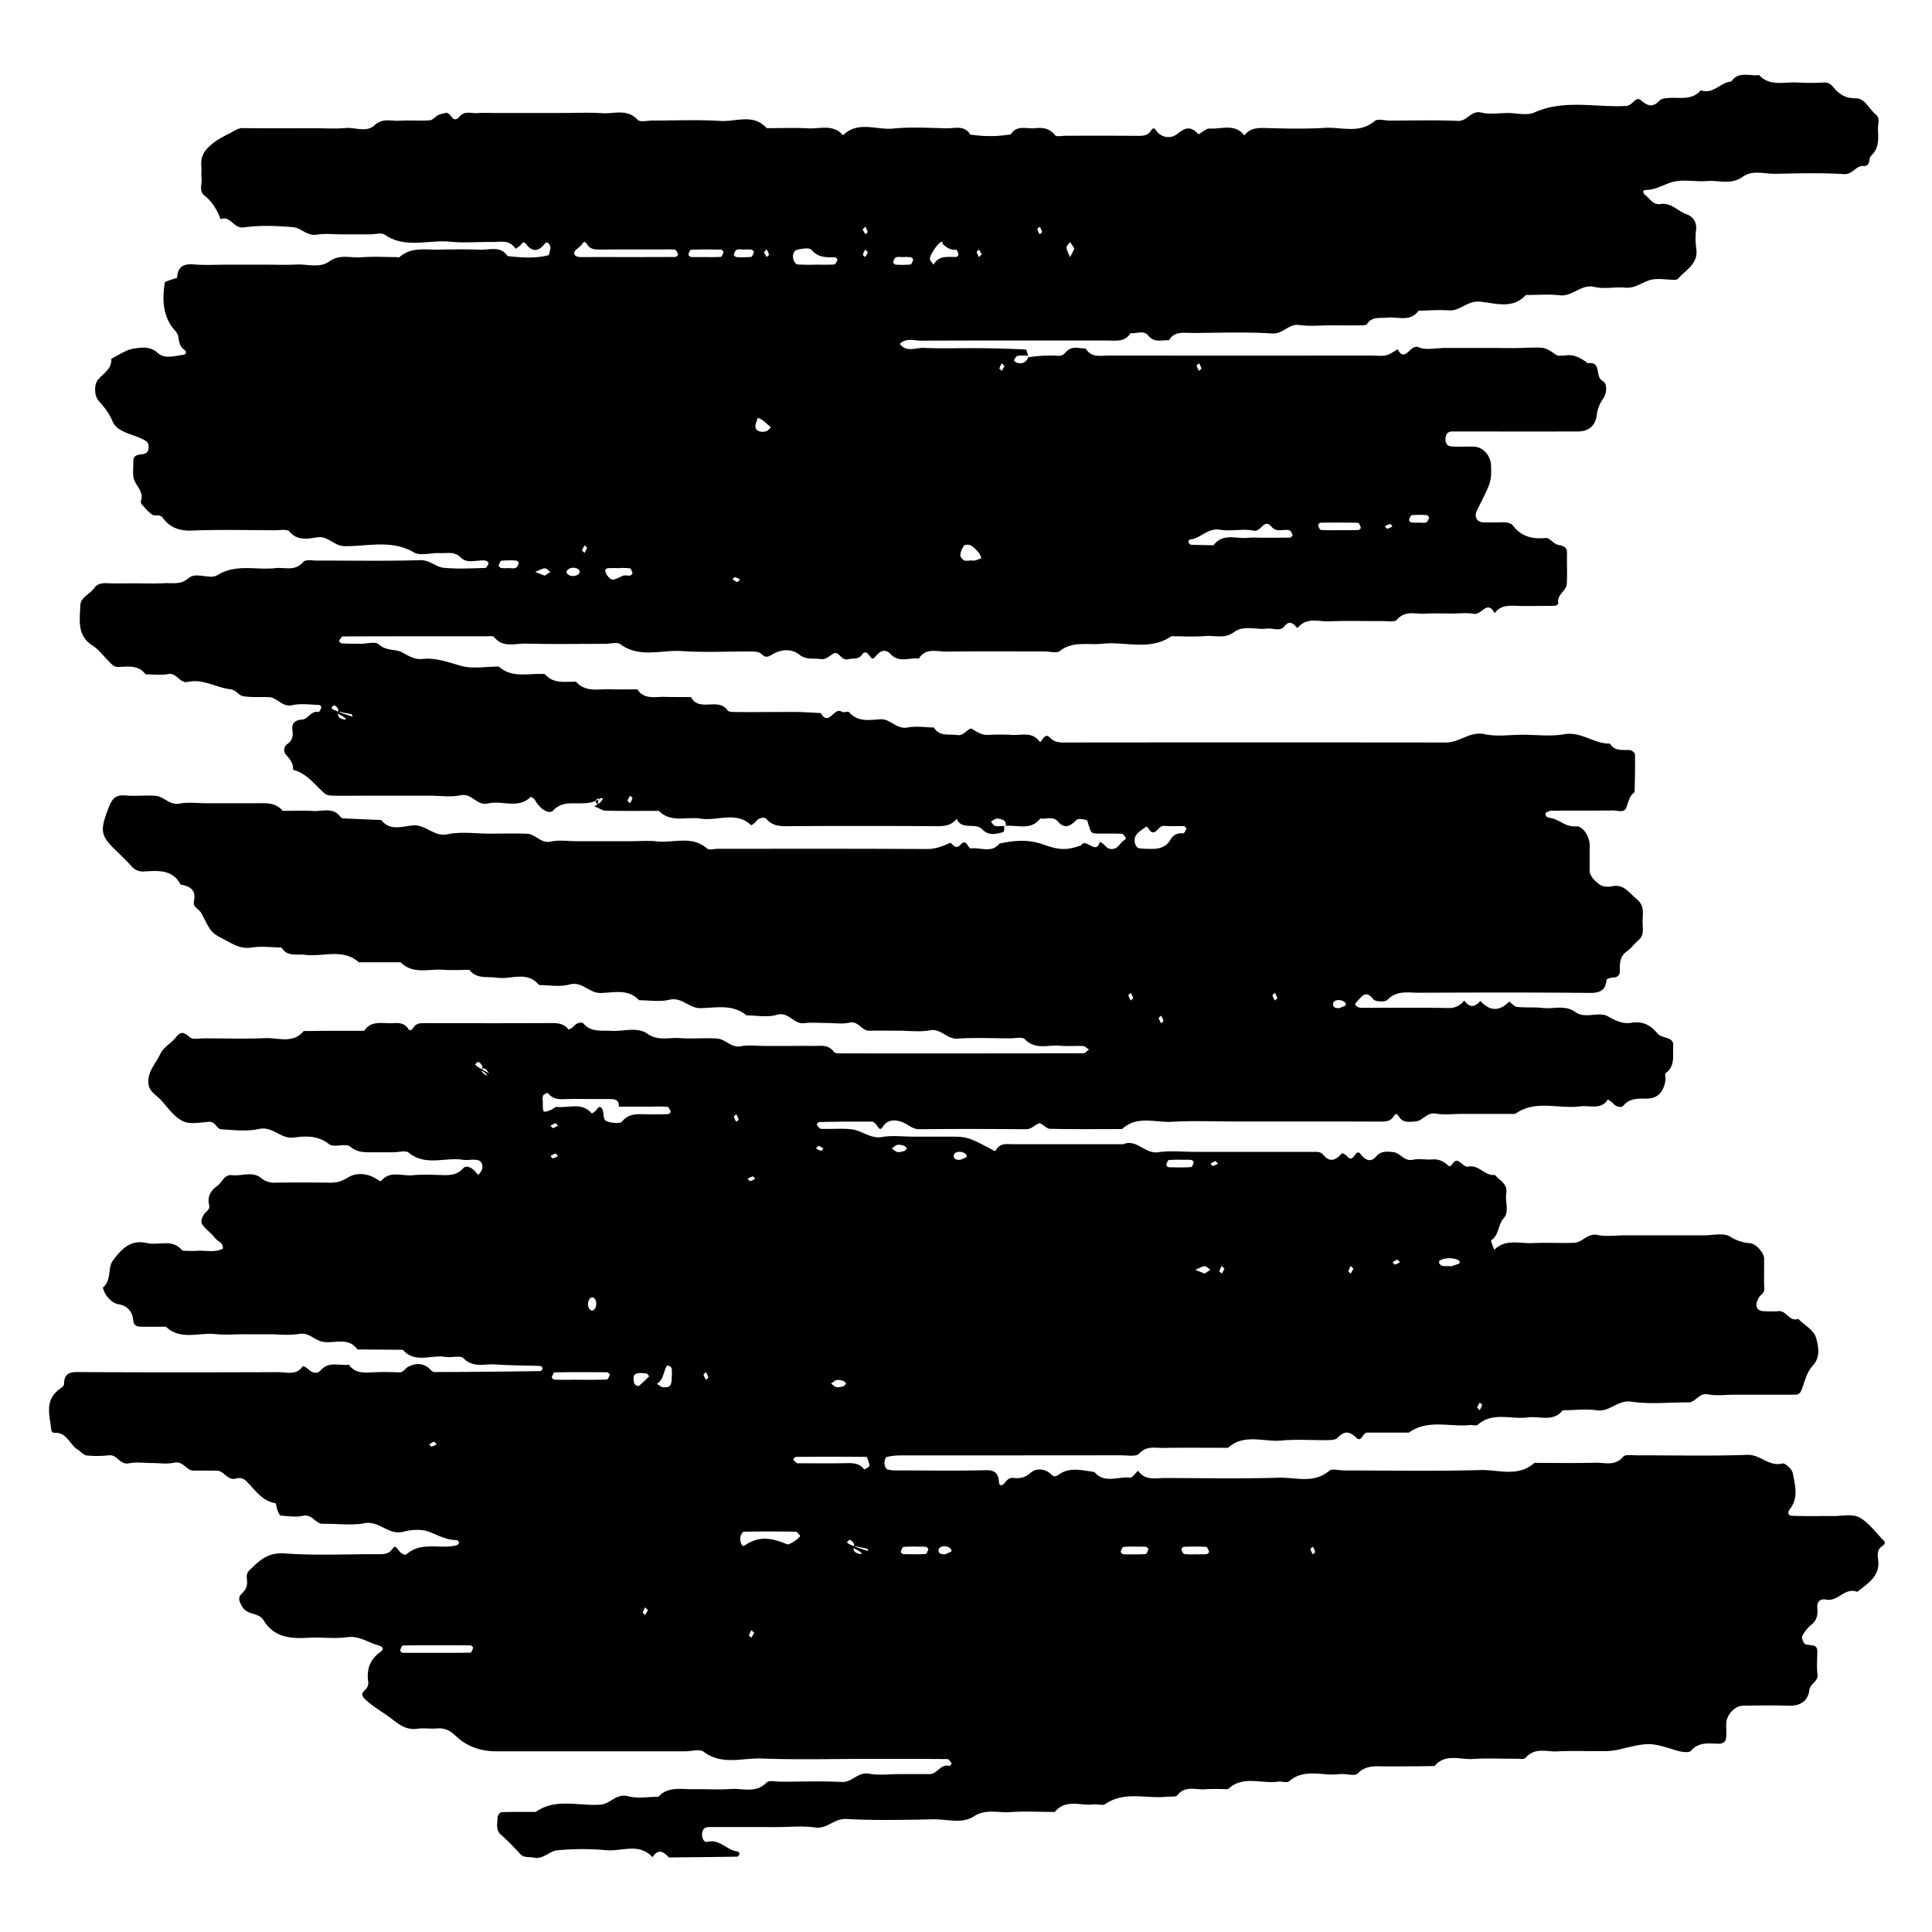 <svg id="Layer_1" data-name="Layer 1" xmlns="http://www.w3.org/2000/svg" viewBox="0 0 1200 1200"><title>BB_Artboard 46</title><path d="M623.49,513.06c.54,1.34.24,3.63-.6,3.85-4.36,1.13-8.9,2.33-12.7-1.72-4.32-4.6-12.83.79-16-6.64-3.08,4-7.18,4.64-12,4.61q-47-.3-93.94,0c-4.91,0-8.93-.59-12.34-4.63-.81-.95-4.44-.93-6.18,1.53a9.09,9.09,0,0,1-3.14,2.53c-9.42-9-20.87-2.47-31.21-4.12-8.79-1.4-18.57,2.86-26.21-4.83-11,0-21.92.12-32.88-.1-2,0-4-1.48-6.06-2.26-2.94-1.12,1.66.32,1.37-4.51.46-1.43-.59-.79-1.31.11-.35.42-.06,1.35-.06,2.05.7,0,1.64.29,2.05-.06a9.23,9.23,0,0,0,2.14-2.77c.1-.18-.91-.95-2.82.67-4.51,2.16-7.66,2.08-10.79,2.18-6,.18-11.94-1.11-17.19,4.42-2.67,2.8-8.46-1.1-11.15-6.19a7.17,7.17,0,0,0-2.75-2.28c-7.94,7.87-17.95,2-26.64,4.15-6.83,1.66-9.94-6.58-17-5.09-6,1.27-12.51.26-18.79.26H227.18c-6.28,0-12.57.1-18.85,0-2.2-.05-5,0-6.48-1.22-6.28-5.41-11.14-12.64-19.82-14.86.31-4.25-2.24-6.9-4.8-9.88a4.58,4.58,0,0,1,1.32-6.21c2.95-2,3.58-4.83,3.13-8.13-.67-4.88,1.3-6.58,6.36-7.05,3.3-.31,5.18-5.68,9.89-4.58.35.08,1.35-1.89,1.71-3,.1-.31-1-1.46-1.61-1.47-5.49-.12-11.2-1-16.43.17-6.39,1.45-9.3-4.8-14.6-5s-11,.36-16.28-.65c-2.51-.47-4-3.83-7.66-4.24-8.84-1-16.91-6.65-26.34-4.54-5.11,1.15-6.75-5.87-12.21-4.88-4.56.83-9.39.17-14.11.17-4.4-6-10.87-4.8-16.89-4.6-2.91.09-4.13-1.76-5.73-3.31-3.39-3.28-6.21-7.4-10.11-9.83-10.07-6.29-8.06-16-7.78-25.09.16-5.1,5.85-6.86,8.48-10.58,2-2.88,4.81-3.34,8.14-3.2,5.48.25,11,.07,16.48.07,6.29,0,12.58.27,18.85-.09,5.14-.29,10.2,1.25,15.29-3.13,4.77-4.13,13.11,1.1,17.88-1.85,11.69-7.23,24-3,36-4.36,5.87-.68,12.3,2.2,17.41-3.87,1.37-1.63,5.85-.8,8.91-.81,21.2-.05,42.41.36,63.6-.27,6-.18,9.68,4.2,14.57,4.71,8.54.89,17.25.32,25.89.12.75,0,1.59-1.81,2.1-2.91.11-.25-.95-1.45-1.58-1.56-5.22-.95-11.49,2.24-15.6-1.92s-8.64-2.58-13-2.83c-5.48-.31-12.16,1.94-16.27-.45-14-8.14-28.76-3.64-43-3.87-6.76-.11-10.07-6.42-16.93-5.48-5.67.77-12.26,2.47-17.35-3.62-1.36-1.62-5.87-.76-8.93-.77-17.27-.05-34.57-.49-51.82.19-7.83.31-13.51-2-18-8-1.82-2.47-4.63-.72-6.32-1.8-2.58-1.64-4.59-4.24-6.72-6.54a2.58,2.58,0,0,1-.41-2.13c2-6.05-3.76-9.56-4.65-14.57-.54-3.05,0-6.28-.13-9.41-.24-4.46,2.62-4.63,5.93-5,2.44-.27,3.73-2,3.6-4.84s-1.77-3.49-4-4.6c-6.54-3.29-15.65-4.13-18.54-11.21-2.16-5.29-5.37-8.89-8.77-12.87-2.5-2.93-2.58-9.84-.15-12.7,3.38-4,8.71-6.69,8.29-13.07,4.59-2.19,9-5.53,13.82-6.26s10.29-1.67,15.25,2.86c4,3.7,10.32,1.65,15.56,1,2.11-.25,2.24-2.09.65-3.19-2.84-2-3.16-4.73-3.63-8-.37-2.6-3.23-4.76-4.78-7.31-5.18-8.49-5-17.21-3.68-26.27.12-.79,2.47-1.28,3.81-1.83s3.86-.95,3.9-1.54c.46-7,4.29-8.52,10.64-8,7,.55,14.13.12,21.2.12H163c7.07,0,14.15.26,21.2-.07,6.83-.32,14.4,2.37,20.32-1.92,6.59-4.77,13.46-2,20.15-2.59,7-.58,14.12-.13,21.19-.13.78,0,1.87.34,2.31,0,7.1-6.33,15.76-4.51,24-4.63,8.63-.13,17.28-.31,25.91.07,5.88.25,12.69-2.68,17.18,3.94,8.42.94,16.86,1.61,25.18-.48.76-.19,1-2.58,1.36-4a3.51,3.51,0,0,0-.29-2.21c-1-2-2.17-2.22-3.3-.8-3.7,4.66-7.55,5.09-11.34.19-1.31-1.7-2.08-1.6-3.43.34-.73,1.06-2.15,1.64-3.26,2.44-3.61-5.92-9.49-4.14-14.73-4.21-8.64-.12-17.35.66-25.9-.19-13.5-1.34-27.74,4.46-40.61-4.35-2.14-1.46-6.14-.2-9.29-.2H213.19c-5.49,0-11.1-.69-16.46.18-6,1-9.72-4.23-14.59-4.64-10.14-.85-20.55-1.32-30.55.12-6.59,1-8.41-7.64-14.59-5.09-2.1-5.73-5.11-10.79-10-14.68-3.74-3-1.3-7.31-1.82-11-.32-2.31.14-4.72-.1-7-.49-5,.84-8.65,4.69-12.33s8.31-6.07,13.08-8.42c2.7-1.33,4.75-3.2,8.17-3.16,14.92.21,29.84.09,44.76.09,6.29,0,12.61.46,18.84-.13,6.05-.57,13,3,18-1.7S242.88,75.29,248,75c6.26-.41,12.58.18,18.83-.27,1.93-.13,3.65-2.38,5.61-3.38a27.43,27.43,0,0,1,4.23-1.17c3.4-1.08,4.4,7.47,8.78,2.2,3.07-3.71,7.2-1.86,10.88-2.13,3.91-.28,7.85-.06,11.77-.06h40.05c8.64,0,17.31-.43,25.91.13,7.36.48,15.42-3,22,4.1,1.47,1.6,6,.46,9.08.47,14.13,0,28.31-.65,42.39.24,9.6.61,20.4-4.81,28.69,4.48,8.64,0,17.29-.34,25.91.11,7.3.37,15.46-2.77,21.48,4.29,9.3-9.16,20.78-3.13,31.18-4.16,10.89-1.08,22-.41,33-.16,5.16.12,11.15-2.16,14.86,3.85a77.12,77.12,0,0,0,25.23-.1c3.73-6.08,9.77-3.25,14.91-3.8,4.76-.51,9.06-.07,12.48,4.31.91,1.17,4.44.36,6.77.36,14.92,0,29.84-.07,44.76.08,3.3,0,6.22-.21,8.1-3.21,1.25-2,2-1.85,3.4.14a9,9,0,0,0,12.41,2.27c5.24-4.26,8.69-5.71,13.61-.24.41.46,4.6-3.67,6.89-3.51,7.34.53,15.78-3.46,21.69,4.32,3-4.17,7.22-4.76,12.12-4.65,12.55.3,25.16.71,37.68-.09,10.39-.66,21.56,3.89,31.23-4.3,1.82-1.55,6.09-.22,9.23-.22,14.14,0,28.29-.42,42.4.2,5.88.26,8.1-6.81,14.61-5.17,5.17,1.29,10.93.26,16.43.26s11.77,1.74,16.35-.31c18.69-8.37,38.1-3,57.1-4.09,4.11-.24,5.88-6.32,9.11-3.55,4.42,3.79,7.44,4.65,11.69.15,1.26-1.34,4.14-1.45,6.31-1.57,6.75-.34,14,1.49,19.25-4.77,7.65,2.82,12.24-5,18.94-5.45,4.52-6.61,11.35-3.17,17.21-4,6.84,7.37,15.81,4.1,24,4.64a141.75,141.75,0,0,0,16.49,0c2.78-.14,4.34,1.34,5.81,3.08,3.65,4.31,7.52,6.82,13.85,6.75,5.65-.06,8.08,6.58,12.25,9.89,3.06,2.43,1.42,5.85,1.48,8.77.14,6,1.05,12.1-4.38,17.15-1.55,1.44,0,6.47-4.51,6.19-5-.31-6.61,5.43-12.2,5.08-14.09-.88-28.26-.5-42.39-.2-6.84.15-14.51-2.52-20.37,1.77-7.35,5.36-15,2.08-22.45,2.72-7,.61-14.48-1.2-21.09.55-5.54,1.46-10.49,5-16.77,5-2.12,0-2.07,1.84-.32,3.2,2.93,2.29,4.72,6.26,9.52,5.53,6.5-1,10.68,4.5,16.2,6.41a8.72,8.72,0,0,1,5.85,9.12,44,44,0,0,0,0,11.75c1.65,9.65-6.2,13.41-11.14,19a2.87,2.87,0,0,1-2,.78c-5.5.06-11.49-1.33-16.36.42s-8.9,5-14.69,4.46c-6.22-.58-12.84,1-18.76-.41-8.51-2.1-13.72,6.06-21.7,5.16-7-.8-14.11-.17-21.18-.17-8.31,9.19-19.31,4.87-28.63,4.12-7.89-.64-12.19,6-19.31,5.43-6.18-.49-12.45.11-18.68.23-5.18,7.21-12.82,3.55-19.41,4.27-4.52.5-9.38-.94-12.61,4-.56.85-2.81.78-4.28.79-6.28.08-12.56,0-18.85,0s-12.67.74-18.81-.2c-6.74-1-10.05,5.7-17,5.25-16.42-1.06-33-.37-49.45-.32-5.3,0-11.09-1.32-14.61,4.52-4.43-.24-9.14,1.79-12.86-2.91-2.83-3.59-7.29-1-11-1.51-3.52,5.8-9.26,4.59-14.59,4.59-38.48,0-77-.07-115.44.1-4.42,0-9.35-1.95-13.28,2,4.11,5.51,9.89,2.27,14.82,2.48,11.76.5,23.55.08,35.33.19,9.33.09,18.66.35,28,.83.62,0,1.12,2.51,1.66,4.91.28.56,0-1,0-1a28.76,28.76,0,0,0-6.56,0c-.95.18-1.71,1.67-2.38,2.69a3.3,3.3,0,0,0,1.49,1.45c2.88.9,5.62.85,7.43-3.21a86,86,0,0,1,18.86-.95c3,.16,4-2.07,5.69-3.44,3.47-2.74,7.37-1,11.1-1.09,3.53,5.95,9.4,4.39,14.65,4.39q81.29.09,162.56,0c3.14,0,6.39.49,9.39-.16,2.53-.54,4.78-2.42,7.15-3.7,4.91,8.83,7.72-3.66,13.12-1.28,4.6,2,10.81.42,16.31.42h30.63c5.49,0,11,.16,16.49,0,13-.44,14.16-.68,18.76,2.13,2,1.18,3.39,3.06,6,2.63.77-.12,1.6.12,2.35,0,5.78-1.24,10.21,1.58,14.54,4.74,8.71-1.39,4.12,8.38,9.15,11,3.21,1.64,2.42,7.73.57,10.53-2.18,3.32-3.64,6.11-4.14,10.2C991,264.71,986.62,268,979.8,268q-30.63.06-61.25,0c-5.5,0-11,0-16.5,0-2.72,0-4,1.5-4.23,4.24s.95,4.82,3.35,5c4.68.43,9.42,0,14.12.16,6,.2,10.73,5.61,10.85,12.11.18,9.74.18,9.74-8.58,27.07-2.2,4.34-.44,7.8,4.06,7.89,3.14.07,6.28,0,9.43,0a24.44,24.44,0,0,1,4.69.06c1.39.28,3.15.78,3.91,1.79,5.23,7,12.12,8.65,20.5,7.84,2.32-.22,4.79,3.69,7.49,4.23,3.41.7,5.77,1.19,5.66,5.35-.16,6.28.22,12.58-.13,18.84-.25,4.48-6.29,6.67-5.29,12,.08.44-1,1.47-1.6,1.58a27.67,27.67,0,0,1-4.65.17c-6.29,0-12.57.15-18.85,0-5.42-.17-10.8-.63-14.46,4.58-4.35-8.73-8.28,1.25-12.71.38s-9.38-.2-14.09-.2c-5.5,0-11-.28-16.49.07-5.89.39-12.3-2.27-17.41,3.8-1.37,1.62-5.86.79-8.91.81-11,.07-22-.34-33,.17-6.59.3-14-2.84-19.68,4-.63.77-4-6.54-8.19-1-2.64,3.56-7.32,1-11,1.5-6.78.86-14.37-2.32-20.28,2.12s-11.91,2-17.83,2.5c-7,.56-14.12.13-21.19.13-13.43,9.23-28.54,3.09-42.82,4.64-8.9,1-18.27-1.91-26.48,4.56-1.94,1.53-6.11.23-9.25.23-20.42,0-40.84-.15-61.25.09-5.89.07-12.74-2.54-17,4.32-5.86-.69-12.27,2.86-17.51-2.69-3.73-3.94-6.94-1.69-9.64,1.62-1.27,1.55-2.06,1.33-3.41-.53s-2.93-3.55-4.95-.59-5.52,1.85-8.35,2.63c-4.41,1.23-5.79-5.52-9.27-3.5-2.64,1.52-4.56,3.95-8.07,3.38-4.37-.71-8.61.77-13.11-2.78-4.73-3.72-11.27-3.49-17,.07-3.71,2.3-4.53,1.12-7-.8-1.54-1.21-4.29-1.16-6.51-1.18-14.13-.09-28.32.71-42.39-.27-12.72-.88-26.2,4.59-38.26-4.27-2-1.5-6.13-.22-9.27-.22-16.49,0-33,.29-49.47-.14-6.59-.17-14.09,2.82-19.57-4-.67-.84-2.89-.57-4.4-.57-29.84,0-59.68,0-89.52.1-.86,0-1.78,1.73-2.48,2.78-.09.12,1,1.5,1.58,1.53,3.89.21,7.79.24,11.69.28s9.37-1.62,11.47.34c4.59,4.29,10.43,2.76,14.52,5s7.67,4.6,12.51,4.08c8.48-.91,16.07,2.06,24.08,4.29,7.29,2,15.59.43,23.44.43,8.55,7.71,19,3.79,28.67,4.71,5.27,6.28,12.5,4.52,19.26,4.71,6.05,6.84,14.15,4.39,21.6,4.67,5.49.22,11,.05,16.49.05,4.24,6.58,10.9,4.53,16.9,4.69,5.48.14,11,.1,16.44.14,5,9.57,16.92-.06,22.65,8.2.87,1.26,4.25,1,6.48,1.06,7.06.12,14.13,0,21.2,0,5.5,0,11-.09,16.49,0,4.62.1,9.23.43,13.85.66,4.78,8.8,8.27-4.17,12.95-.8,1,.75,3.84-.56,4.51.22,5.44,6.28,12.7,4.85,19.37,4.43,6.45-.4,10.09,6.43,16.94,5.1,5.27-1,10.91-.1,16.38,0,3.53,5.84,9.39,3.89,14.59,4.71,4.47.71,7-5.25,9.3-3.77,3.4,2.23,6.25,3.92,10.38,3.67a109.22,109.22,0,0,1,14.13,0c5.89.42,12.42-2.31,17.28,4.11,1.17,1.56,2.69-6.18,6.34-2.49,2.45,2.48,4.93,3.09,8.22,3.09q119-.12,237.94,0c8.47,0,14.77-7.17,24-5.15,7.5,1.62,15.64.33,23.49.33,8.64,0,17.49,1.18,25.86-.3,10.63-1.89,18.54,6.08,28.41,5.79,3,5.1,8,3.64,12.49,4.06,1.15.1,3.06,1.78,3.07,2.76.14,7.8-.1,15.6-.23,23.4-3.48,2.3-3.78,6.17-5.2,9.63s-5.61,1.64-8.52,1.69c-12.56.2-25.13,0-37.69.16-1.35,0-3.77.89-3.85,1.58-.33,2.87,2,2.63,4.14,3.17,4.92,1.28,8.52,5.43,14.6,4.95,4.47-.36,8.57,6.53,8.62,11.62,0,5.5-.07,11,0,16.49.06,3.18,5.6,8.78,9,9.2a13.73,13.73,0,0,0,4.7,0c7.57-1.78,10.91,4.21,15.59,8,3.52,2.88,3.94,6.32,3.68,10.32a52.13,52.13,0,0,0,0,7.07c.22,3.22-.13,6-2.93,8.26-2.43,2-4.22,4.77-6.77,6.52-4.58,3.17-4.69,7.55-4.53,12.35.09,2.63-1.5,4-4.33,4.12-1.39,0-3.89.78-3.94,1.39-.65,6.69-4.13,8.19-10.61,8.13-35.33-.36-70.67-.24-106-.11-6.7,0-13.71-1.61-19.5,4.41-1.42,1.49-7.52,1.25-8.75-.33-4.93-6.32-7.27-1.46-10.26,1.5a13.48,13.48,0,0,0-1.21,1.63c1.49,2.36,3.86,2.16,6.18,2.16,17.27,0,34.55-.2,51.82.12a11.43,11.43,0,0,0,9.9-4.66c3.24,4.4,6.57,4.51,10,.21,5.81,6.4,11.68,6.77,17.94.49.23-.23,3.05,3.07,4.83,3.26,5.39.58,10.9.06,16.29.67,6.68.75,13.55-2.15,20.14,2.63,5.92,4.28,14.62-.59,20,2.54,5.07,2.94,9.48,4.92,14.84,4,7.07-1.15,11.87,1.63,16.16,6.84,1.23,1.5,3.83,2,5.88,2.66,2.38.82,3.93,1.84,3.73,4.81-.39,6,1.45,12.47-4.66,17-.76.56.12,3-.14,4.56-1.31,7.46-5,11.23-11.63,11.25-5.49,0-10.67-.36-14.74,4.63-.83,1-4.42.71-6.15-1.66-.76-1-2.16-1.61-3.27-2.4-4.39,6.71-11.24,3.45-17.1,4.24-13.46,1.8-27.84-4.35-40.45,4.7h-33c-5.49,0-11.11.71-16.45-.2-5.52-.93-7.81,4.47-12.23,4.82-3.72.3-8,1.22-10.49-2.94-1.28-2.1-2.13-2.12-3.4-.07-1.87,3-4.83,3.17-8.11,3.16-29.84-.1-59.68-.06-89.52-.06-13.35,0-26.74-.59-40,.19-10.4.6-21.78-4.13-31,4.52-14.92,0-29.85.17-44.76-.17-2.41-.06-5.39-4-7-3.36-2.6,1-4.36,3.65-8,3.62-22-.18-44-.23-66,0-4.37.05-6.8-2.76-10.11-4.17-3.72-1.59-9.28-2.55-12.55,2.42-1.35,2.05-2.09,2.07-3.43,0-.81-1.24-2.23-2.93-3.4-2.95-11-.13-21.9,0-32.85.23-.57,0-1.12,1-1.67,1.6.92.91,1.82,2.59,2.78,2.63,6.27.24,12.61-.38,18.83.26,6.55.66,11.78,6.14,19.3,4.79,6.09-1.08,12.53-.22,18.81-.22h21.2c12.51,0,12.57-.09,27.43,7.69,1.72.9,2.33,2.08,3.4.3,2.52-4.18,6.61-3.28,10.43-3.28h68.32c8.31-3.48,13.45,6.15,21.64,5,7.69-1.13,15.67-.24,23.53-.24h73c2.28,0,4.48-.21,6.28,2,4.24,5.1,7.88,2.75,11.45-1.1.21-.22,2.44.84,3.15,1.76,2.31,3,3.81.76,5-.82,1.4-1.88,2.11-2,3.44-.36,2.69,3.37,6.13,5.5,9.57,1.42,3.12-3.68,7-3.12,10.65-2.75,4.36.43,6.75,5.92,12.23,4.75,3.75-.8,7.83.07,11.74-.21,4.15-.31,7.16,1,10.3,3.87,2.08,1.93,3-4.8,6.49-2.58,1.87,1.18,4.07,3.63,5.57,3.26,6.84-1.69,10.53,6,16.89,5.08,2.66,3.54,8,5.32,7,11.27-.88,5.25,2.11,11.44-1.67,15.72-3.6,4.08-2.76,10.31-7.65,13.59-.51.34,1.16,3.93,1.82,6,6.91-7.08,15.75-3.82,23.81-4.23,8.61-.44,17.28.13,25.9-.19,5.16-.19,8.29-6.19,14.6-4.85,5.26,1.11,10.94.23,16.44.23h33c5.5,0,11,0,16.49,0s12-1.72,16.11.69a26.74,26.74,0,0,0,12.55,4.19c3.85.28,8.7,6.16,8.74,9.35.09,6.28-.17,12.57.12,18.84.13,3-2.38,3.78-3.45,5.69-2.67,4.78-1.47,8.1,2.89,8.32a64.25,64.25,0,0,0,9.41,0c5-.49,6.72,6.85,12.19,4.77,3.89,3.87,9.93,7.18,11.12,11.76,1.34,5.16,3.15,11.82-2.21,17.52-3.29,3.51-4.69,9-6.36,13.73-.86,2.46-1.64,4.12-4.43,4.11-2.35,0-4.71,0-7.07,0h-30.62c-5.5,0-11.16.82-16.45-.22-5.67-1.11-7.48,5-12.23,5-11.78-.08-23.75,1.29-35.27-.45-8.63-1.31-13.51,6.64-21.71,5.37-6.85-1.05-14,0-21,0-6,7.53-14.39,3.41-21.72,4.41-10.37,1.41-21.69-3.73-31.12,4.63-.88.78-3.07,0-4.62.12-12.73,1.34-26.26-3.82-38.1,4.69-8.64,0-17.28,0-25.91,0-2.87,0-3.4,6.4-6.75,3.16-4.38-4.23-7.52-4.28-11.65.09-1.25,1.32-4.2,1.38-6.38,1.41-9.42.15-18.91-.65-28.25.25-11.16,1.08-23.33-4.54-33.4,4.53-13.35,0-26.7-.15-40.05.07-5.16.09-10.5-1.54-15.18,3.58-1.87,2-7.32,1-11.14,1q-68.31.07-136.64.07a36.8,36.8,0,0,0-9,1c-.78.2-1.45,2.58-1.38,3.92s.85,3.46,1.8,3.78a22,22,0,0,0,6.81.63c18.06,0,36.13.33,54.18-.15,6.22-.16,7.95,2.22,8.4,7.72.18,2.16,1.85,2,3.24.47s2.69-3.73,5.67-3.38c3.84.44,7.14-.05,10.57-3.1s8.55-2.9,12.51.54c1.77,1.54,2.6,2.3,5.14.46,6.81-4.93,14.59-2.53,22.07-1.6,6.27,7.49,14.66,2.65,22,3.53,1.52.18,3.42-2.79,5.15-4.31,4.3,6.34,10.87,4.51,16.83,4.52,23.56.08,47.13.5,70.67-.18,10.38-.3,21.55,3.91,31.22-4.28,1.83-1.54,6.1-.22,9.24-.22,28.27,0,56.55.52,84.8-.25,11.13-.31,23.32,4.61,33.39-4.46,12.57,0,25.14.24,37.69-.1,5.88-.16,12.31,2.37,17.44-3.71,1.38-1.64,5.84-.86,8.89-.87,22.77-.06,45.56.52,68.3-.32,8.08-.3,13.32,7.56,21.72,5.36,1.61-.42,6,3.53,6.45,6,1.39,7.33,3.64,15.26-1.57,22-2.07,2.69-1.17,4.38,1,4.48,8.62.39,17.27.11,25.91.18,5.43,0,11.86-1.48,16.06.87,5.94,3.31,10.25,9.55,15.23,14.57,1,1.05.53,2.16-1.23,3.34-3.14,2.1-2.74,5.43-2.37,8.4,1.3,10.39-6.56,14.64-13,19.92-7.57-3.12-12,6.26-19.27,4.8-3.61-.72-5.86,1.15-5.52,5.17s-.07,7.51-3.65,10.34a24.7,24.7,0,0,0-5.64,7c-.55.94.17,3,.88,4.2,1.84,3.16,8.43-.69,8.4,5.55,0,4.71-.49,9.49.14,14.11s-4.53,5.63-5.07,9.82c-.92,7.11-5.94,10-13.15,9.72-9.41-.3-18.85-.15-28.27,0-4.63.06-9.75,5.33-10.15,10.41-.24,3.12.21,6.31-.12,9.41-.26,2.47-1.71,3.83-4.67,3.79-6-.07-12.2-1.37-17.17,4.39-1.27,1.48-6.13.7-9-.18-16.61-5.15-16.57-5.22-36.64-.42a41.12,41.12,0,0,1-9.09.8c-9.42.1-18.87-.34-28.26.17-6.6.36-14-2.71-19.64,3.93-1,1.23-4.4.61-6.69.63-8.63.06-17.3-.43-25.9.15-8.12.56-17.27-3.66-24.06,4.37-4.68.07-9.37.18-14,.2-6.28,0-12.57.11-18.85,0-5.44-.11-10.3-.18-14.87,4.42-2,2-7.58-.11-11.43.41-10.37,1.4-21.66-3.91-31.19,4.47-1.32,1.16-4.61-.13-6.91.21-10.36,1.5-21.8-4.15-31,4.66-4.71,0-9.45-.31-14.13.08-5.88.48-12.48-2.55-17.39,3.75-1,1.24-4.33.64-6.58.88-12.72,1.37-26.17-3.68-38.2,4.56-1.6,1.1-4.64-.1-7,.2-8.09,1.06-17.26-3.6-24.09,4.45-.35.41-1.47.21-2.23.21-8.64,0-17.32-.49-25.91.15-7.44.56-14.86-2.29-22.47,2.69-7.27,4.76-16.64,1.6-25.06,1.76-18.06.37-36.15.75-54.17-.19-7.44-.38-11.79,6.35-19.3,5.26-7.69-1.11-15.67-.24-23.52-.24H461.46c-7.06,0-14.13,0-21.2,0-2.7,0-4,1.51-4.2,4.27s1.34,5.43,3.32,4.92c7.74-2,12.19,5.42,18.9,6,.41,0,1.15,1.18,1,1.57-.23.66-1,1.62-1.57,1.62-14.08.23-28.16.35-42.24.49-3.33-3.63-6.69-5.7-10.16-.16-8.37-9.18-19.15-3.46-28.76-4.35a163.56,163.56,0,0,0-30.58.09c-4.81.47-8.63,5.84-14.59,4.51-2.89-.64-6,.38-8.47-2.43a134.94,134.94,0,0,0-11.65-11.66c-3.62-3.19-2.18-7.15-2.25-10.83,0-1.14,1.59-3.26,2.52-3.29,7.05-.28,14.13-.16,21.19-.16,12.64-8.87,26.95-3.4,40.47-4.55,6.1-.52,9.63-7.15,17-5.19,5.86,1.57,12.48.32,18.76.32,6.1-6.6,14.11-4.58,21.61-4.69,7.85-.11,15.73.4,23.55-.14,7.36-.52,15.4,2.89,22-4,1.52-1.6,6-.52,9.06-.53,12.56,0,25.15-.47,37.68.18,6.52.34,10-6.44,16.95-5.14,6.07,1.14,12.52.24,18.8.24s12.57,0,18.85,0c4.76,0,6.73-6.48,12.1-5.06.38.1,1.63-1.43,1.56-1.52-.76-1-1.69-2.73-2.59-2.74-16.49-.16-33-.12-49.47-.12-22,0-44,.6-66-.24-11.93-.46-24.57,4.39-36-4.19-2.5-1.89-7.64-.28-11.57-.28q-58.89,0-117.79,0c-8.54,0-17.66-2.86-24.32-9.3-3.73-3.62-7.19-5.36-12.24-4.9-3.89.36-7.91-.38-11.75.17-6.9,1-11.16-2.36-16.4-6.38s-11.22-7.2-16.19-11.93c-3.59-3.43-.9-4.64.94-6.85a6,6,0,0,0,.94-4.25c-1-7.54,1.15-13.64,7.47-18.17,3.25-2.33.72-3.75-1.24-4.26-6.39-1.66-11.77-6.1-19.26-5-7.7,1.09-15.69-.12-23.52.33-11.28.65-21.78.16-28.51-11-2.9-4.78-10.09-2.9-13.16-8.27-1.74-3-3-5.56-.36-8.05,2.47-2.35,3.67-4.68,3.35-8.13-.19-2.15-.66-4.37,1.49-6.45,6.14-6,11.37-11.25,21.82-10.47,19.53,1.45,39.23.34,58.87.49,3.33,0,6.17-.33,8.08-3.28,1.2-1.87,2-1.66,3.41.26s3.81,4.37,5.68,2.8c9.39-7.88,20.76-2.64,30.84-5.34.64-.17,1.54-1.09,1.51-1.61a2.27,2.27,0,0,0-1.55-1.6c-6.15,0-11.24-2.86-16.77-5.05-4.76-1.89-11.14-1.51-16.28-.15-9.17,2.44-14.92-7-24.08-5.28-8.36,1.53-17.22.21-25.86.37-4.8.09-6.55-6.21-12.23-5-4.45,1-9.34.27-14-.15-.83-.07-1.59-2.32-2.14-3.66s-.63-3.94-1.24-4c-8.39-1.42-12.55-8.35-17.93-13.58a6.13,6.13,0,0,0-6.28-1.8c-5.57,1.73-7.52-4.88-12.22-4.84s-9.43-.1-14.13,0-6.56-6.21-12.23-4.94c-4.49,1-9.38.2-14.09.2s-9.57-.73-14.1.19c-5.56,1.12-7.16-5.5-12.23-5A65.89,65.89,0,0,1,53.73,904c-1.94-.23-3.6-2.5-5.5-3.66-5.1-3.09-6.73-11.08-14.58-10.36a2.21,2.21,0,0,1-1.71-1.33c-.88-8.93-4.58-18.4,4.63-25.52,1.23-1,3.17-2.19,3.19-3.31.09-5.82,2.43-7.66,8.44-7.62,41.62.28,83.24.21,124.86.07,5.14,0,11.14,2.21,15-3.74a8.56,8.56,0,0,1,3.16,1.67c2.5,2.56,5.68,3.52,8,.9,5.14-5.88,11.62-2.63,17.49-3.46,3.64,5.27,9,5,14.54,4.76a164.7,164.7,0,0,1,16.48,0c3,.18,3.77-2.41,5.71-3.41,4.26-2.21,8.62-2.63,12.72.6,1.18.93,2.39,2.6,3.59,2.6,21.9,0,43.8-.28,65.71-.57.56,0,1.45-1,1.55-1.61s-.88-1.56-1.41-1.58c-9.31-.35-18.66-.26-27.94-.94-6.61-.48-13.67,2.35-19.76-3.84-2-2-7.49-.18-11.27-.85-8.79-1.55-18.85,4.3-26.41-4.43l-28.19-.2c-5.81-8-14.32-3.48-21.6-4.76-5-.88-8.37-5.95-14.58-4.89s-12.53.23-18.81.23H150.52c-5.5,0-11.05.5-16.48-.11-10.39-1.17-21.78,4.1-31-4.6-5.5,0-11,.17-16.49-.08-2.49-.12-3.68-1.67-3.91-4.58a10.16,10.16,0,0,0-8.73-9.22c-3.6-.64-5.48-2.7-7.39-4.91-1.35-1.56-2.93-5.3-2.42-5.73,5.31-4.52,2.69-12,5.94-16.43,4.91-6.65,10.73-13.48,21.23-11,7.18,1.7,15.64-2.88,21.78,4.4.37.44,1.42.4,2.15.41,2.36.05,4.73.17,7.07,0,5.32-.4,10.81,1.28,16.1-1.24.61-3.75-3.1-4.51-4.72-6.61-1.9-2.47-4.41-4.47-6.58-6.74-2.44-2.55-2.61-4.23-.4-8,1.11-1.9,3.93-2.79,3.22-5.74-1.26-5.25,1-9.1,5.08-12,3-2.17,4.31-7.21,9-6.65,6.06.73,12.69-2.59,18.08,1.66a12,12,0,0,0,8.25,3c11.78-.17,23.56-.13,35.34,0,3.93,0,6.95-1.08,10.52-3.24,5.1-3.09,11.6-2.71,17.26.66,1.07.65,3,1.84,3.2,1.64,5.55-6.83,13.12-3,19.72-3.68,6.22-.61,12.55-.24,18.83-.09,4.75.11,8.83-.16,12.54-4.24,2-2.19,5.76-.27,7.82,2.52a16.35,16.35,0,0,0,1.66,1.67c.79-1.24,1.94-2.38,2.28-3.73.6-2.42-.32-5-2.7-5.53-3-.64-6.31.24-9.38-.22-11.12-1.69-23.13,4.19-33.58-4.42-1.87-1.55-6.1-.22-9.24-.22-4.71,0-9.43.05-14.14,0-4.53-.06-8.58.11-12.85-3.48-2.83-2.38-10.23.78-13.19-1.56-7-5.51-14.51-5.12-21.85-4.11-8.19,1.13-13.09-7.25-21.72-5.32-7.47,1.68-15.64.67-23.47.18-2.76-.17-3.55-4.86-7.48-4.63-5.47.33-11.8,1.77-16.26-.39-5.34-2.58-9.31-8.26-13.47-13-3-3.32-7.68-5.26-8-10.82-.41-7.32,4.8-12.24,7.52-18.11,1.86-4,6.72-6.53,9.62-10.2,3.29-4.17,5.2-2.91,8.64,0,1.85,1.58,5.94.66,9,.67,12.56,0,25.15.44,37.69-.13,8.11-.38,17.28,3.73,24-4.41,5.48,0,10.95-.13,16.43-.15,7.06,0,14.13,0,21.2,0,4.25-6.54,10.89-4.49,16.89-4.72,3.89-.15,7.83-.59,10.38,3.45.94,1.5,2.11,1.07,3.32-.8,2-3.11,5.23-2.66,8.32-2.66,25.91,0,51.82.09,77.74-.06,4.15,0,7.6.54,10.24,4a7.7,7.7,0,0,0,3.14-1.92c1.71-2.21,5.12-3,6.08-1.85,4.81,5.66,11.08,4.18,17.09,4.6,7.63.53,16.22-2.74,22.7,1.8,6.78,4.75,13.46,2.17,20.12,2.71,7.8.63,15.74-.35,23.53.33,5,.44,8.45,6,14.59,4.71,4.53-.92,9.39-.18,14.1-.18H491c4.71,0,9.43-.08,14.14,0,4.5.11,9.25-1.17,12.76,3.63.92,1.26,4.26,1,6.49,1q74.2.07,148.42-.06c1.2,0,2.4-1.5,3.6-2.31-1.25-.76-2.47-2.12-3.76-2.19-4.7-.27-9.46.28-14.12-.2-7.36-.75-15.4,2.84-22-4.05-1.54-1.61-6-.54-9-.55-11,0-22-.52-33,.17-6.54.41-10-6.45-17-5.14-6.07,1.15-12.52.24-18.8.24s-12.57-.12-18.85,0c-4.79.11-6.56-6.23-12.23-5-4.49,1-9.38.21-14.09.21s-9.48-.47-14.12.11c-6.48.81-9.52-7.39-17-5.17-5.77,1.72-12.46.34-18.75.34-8.63-7.18-19-4.7-28.67-4.5-7.11.14-11.49-7.11-19.32-5.21-5.93,1.45-12.5.29-18.78.29-6.84-7.39-15.83-4.6-24-4.5-7.08.09-11.32-7.49-19.34-5.24-5.83,1.63-12.48.32-18.76.32-7.42-9.11-17.54-3.25-26.34-4.57-5.92-.89-12.45,1-16.87-4.86-5.5,0-11,.3-16.49-.07-8.92-.6-18.64,3-26.32-4.64H222.9c-10.09-8.88-22.24-3.22-33.39-4.64-5.21-.66-11.11,1.41-14.64-4.52-6.25-.09-12.62-1-18.7,0-6.79,1.07-11.66-2.25-16.91-5-8.09-4.2-8.06-4.36-14.16-16.29-1.34-2.61-5.49-3.64-4.64-7.48,1.53-7-2.46-9.33-8.27-10.33-5-9.51-13.92-8.63-22.49-8.18A9.27,9.27,0,0,1,81.62,538C78,533.9,73.89,530.17,70,526.26c-7.9-8-7.42-11.64-2.66-24.26,2.32-6.14,4.43-8.49,10.82-7.91,6.23.56,12.6-.35,18.82.27,5,.5,8.41,5.94,14.6,4.77,5.3-1,11-.21,16.45-.21h14.13c5.5,0,11,0,16.49,0,6.1,0,12.38-.85,16.9,4.72,6.28,0,12.58-.3,18.84.09,5.89.37,12.67-2.66,17.24,3.9a2.88,2.88,0,0,0,2,.7c7.71.37,15.43.67,23.15,1,5.45,7.06,13.26,3.89,19.62,3.35,8.17-.68,13.07,7.29,21.72,5.47,8.28-1.73,17.2-.37,25.84-.37,7.85,0,15.71-.22,23.55.08,5.18.2,8.27,6.22,14.59,4.86,5.26-1.12,11-.23,16.45-.23h33c5.49,0,11.05-.51,16.48.11,10.38,1.18,21.65-3.9,31.18,4.44,1.33,1.17,4.57.16,6.93.16,43.19,0,86.38-.11,129.57.15,5.43,0,9.73-1.67,14.38-3.82,1-.47,3.1,5,6.6,1.06,3.75-4.22,4.34,2.68,6.56,2.39,5.86-.75,12.59,3.11,17.49-3,9-2.06,18-2.69,26.88.44,10.39,3.66,14.59,3.87,23.85.66,3.06-5.08,9.31,6.48,11.66-2.24a16.54,16.54,0,0,1,1.66,1c1.77,1.33,2.71,3.49,5.68,3.49,4,0,4.91-3.46,7.36-5.12a6.11,6.11,0,0,0,1.59-1.58c-.76-1-1.65-2.68-2.6-2.73-4.69-.28-9.41-.09-14.13-.15-1.49,0-3.3.11-4.39-.65s-1.35-2.49-1.9-3.83-.74-3.64-1.58-3.89c-2-.59-5.06-1.11-6.17-.05-3.83,3.65-7.22,5.92-11.53.95-3.14-3.62-7.33-1.24-11-1.93-5.82,7.84-14.26,3.72-22.68,4.71,1.1.73,1.89,0,1.06-2.18a2.87,2.87,0,0,0-1.42-1.56,8.79,8.79,0,0,0-4-.87c-1.26.17-2.4,1.2-3.6,1.85.82.92,1.47,2.29,2.48,2.65C619.34,513.41,620.93,513.06,623.49,513.06ZM297.37,663.84c.7,0,1.67.27,2-.08a2.06,2.06,0,0,0,0-2c-1.09-1.55-2.44-3.48-4.1-.65-.22.38,1.32,1.79,8.48,5.46a16.89,16.89,0,0,0-2.28-2.68,2,2,0,0,0-2,0,2,2,0,0,0,0,2,9.61,9.61,0,0,0,2.78,2.14C302.48,668.12,303.25,667.12,297.37,663.84ZM528.25,960.68c.7,0,1.67.27,2-.08a2,2,0,0,0,0-2c-1.09-1.55-2.44-3.49-4.1-.65-.22.37,1.32,1.78,13.17,5.47-.25-.52-.4-1.4-.76-1.49-2-.53-4.07-.76-6.06-1.3-2.23-.6-3,.05-2.16,2.21a3.2,3.2,0,0,0,1.41,1.58C535,966,538.85,965.49,528.25,960.68Zm-320.4-518.3H210c0-.7.28-1.6,0-2.06-1.1-1.55-2.44-3.49-4.1-.65-.22.37,1.32,1.78,13.17,5.47-.25-.52-.4-1.4-.76-1.49-2-.53-4.07-.76-6.06-1.3-2.23-.6-3,0-2.17,2.21a3.17,3.17,0,0,0,1.42,1.58C214.63,447.74,218.45,447.19,207.85,442.38ZM337.17,685.17c0,6.07,0,6.11,5,4.27,1.34-.5,2.62-2.07,3.79-1.93,7.26.85,15.54-3.16,21.63,4.13a11.85,11.85,0,0,0,3.1-2.51c1.32-2,2.23-2.14,3.36-.22,1.47,2.49-.13,6.72,3.33,7.74,2.85.84,7.71,1.46,9-.07,4.19-5.06,9.27-4.6,14.64-4.49q7,.13,14-.08c.56,0,1.66-1.24,1.55-1.53-.43-1.11-1.16-2.86-1.94-3a87.3,87.3,0,0,0-9.3-.13h-21c.36-4.56-2.78-4.69-6-4.71s-6.21,0-9.31,0c-6.21,0-12.43-.19-18.63.07-4.07.17-7.56-.37-10.15-3.88-.1-.13-2.59.84-2.91,1.69C336.79,681.92,337.17,683.62,337.17,685.17ZM782.44,334c6.28,0,12.56,0,18.84-.07.56,0,1.68-1.27,1.56-1.56-.44-1.11-1.09-2.72-2-3-3.58-1-7.85,1.61-10.93-2.07-4.85-5.78-6.46,3.24-11.11,2.31-6.79-1.37-14.21.56-21.08-.59-7.77-1.3-12.08,5.65-18.82,6.13-.31,0-.89,1.19-.74,1.57.29.67,1,1.6,1.59,1.62,4.67.22,9.35.25,14,.34,5.83-7.85,14.26-3.79,21.6-4.67A59.36,59.36,0,0,1,782.44,334ZM389.29,159.67c10.09,0,20.19,0,30.28-.07.56,0,1.66-1.18,1.56-1.5-.36-1.12-1-2.86-1.8-3a40.34,40.34,0,0,0-7-.14c-13.2,0-26.4-.09-39.6.06-3.25,0-6.18-.16-8-3.15-1.27-2.08-2-2-3.39,0s-4.27,3.15-4.61,5c-.42,2.34,2.28,2.84,4.58,2.82C370.66,159.63,380,159.67,389.29,159.67Zm321.28,367.5c6.36.16,12.68.94,16.54-5.81,1.62-2.84,4.36-4.11,7.86-3.74.55.06,1.48-1.83,1.9-2.94.11-.3-1-1.53-1.56-1.55-3.9-.14-7.83.21-11.7-.16-3-.29-3.94,2-5.69,3.34-3.79,2.88-4.6-4.16-6.44-2.58-2.71,2.32-7.08,4-6.72,8.76a5.8,5.8,0,0,0,1.68,3.88C707.48,527.16,709.27,527,710.57,527.17ZM495,908.85c10.05,0,20.83.15,31.6-.07,4.08-.09,7.55.42,10.14,3.91a9,9,0,0,0,3-1.77c.38-.38.25-1.54,0-2.24-.45-1.36-1.12-3.77-1.72-3.78-14.57-.17-29.14-.11-43.71,0a2.21,2.21,0,0,0-1.52,1.58C492.77,907,493.75,907.59,495,908.85ZM273.56,1021.93c-7.79,0-15.58-.07-23.37.14-.6,0-1.32,1.93-1.64,3.06-.09.33,1,1.45,1.6,1.45,14,.08,28,.1,42.06-.07.59,0,1.32-1.93,1.63-3.06.1-.33-1-1.44-1.59-1.45C286,1021.89,279.79,1021.93,273.56,1021.93ZM497,953.82c-.85-.8-1.77-2.43-2.72-2.45-10.75-.18-21.5-.19-32.25,0-.81,0-2,2.19-2.24,3.5a7.8,7.8,0,0,0,.76,4.22c.89,2,1.58,1,3.3,0,7.53-4.64,14.64-4.36,25,.11C490.07,959.75,496.77,955.46,497,953.82Zm9.67-789.44c3.85,0,7.72.16,11.56-.13.74-.06,1.49-1.83,1.92-2.94.11-.3-1-1.53-1.54-1.52-5.33.05-10.37.4-14.51-4.6-1.26-1.51-6-.77-8.93-.06-2.29.56-3,3.34-2.43,5.66.32,1.31,1.45,3.34,2.37,3.43A114.16,114.16,0,0,0,506.67,164.38ZM358.27,857c6.22,0,12.44.09,18.66-.14.67,0,1.43-1.87,1.8-3,.11-.32-1-1.51-1.56-1.51-10.88-.1-21.77-.12-32.65.06-.65,0-1.43,1.88-1.8,3-.11.32,1,1.49,1.56,1.51C348.94,857.08,353.61,857,358.27,857ZM829.67,329.3c4.65,0,9.31.05,14-.07.57,0,1.67-1.17,1.56-1.5-.35-1.12-1.1-3-1.75-3-7.74-.21-15.49-.17-23.24-.07-.56,0-1.67,1.18-1.56,1.5.35,1.12,1,2.93,1.76,3A86.92,86.92,0,0,0,829.67,329.3ZM579.87,164.39c3.2-5.83,8.71-4.77,13.91-4.78.56,0,1.63-1,1.56-1.4-.21-1.12-.93-3.1-1.35-3.07-3.2.19-5.5-.86-7.92-3.11-2.22-2.06,1.61-2.27-1.48-1.73-1.69.29-7.21,8.09-7,10.55C577.69,162.07,579.05,163.19,579.87,164.39Zm-143.79-4.72c3.86,0,7.74.15,11.58-.14.68-.05,1.38-1.89,1.72-3,.1-.33-1-1.48-1.56-1.49-6.18-.11-12.37-.16-18.55.07-.64,0-1.37,1.89-1.71,3-.1.34,1,1.44,1.56,1.49C431.43,159.78,433.76,159.67,436.08,159.67ZM603.24,348.14a9.13,9.13,0,0,0,2.28,0c1.35-.36,2.66-.91,4-1.38a12,12,0,0,0-1.39-3.19,21.63,21.63,0,0,0-4.91-4.7c-1.11-.67-3.68-.74-4.34,0a11,11,0,0,0-2.39,5.72c-.13,1.09,1.15,2.89,2.26,3.44S601.72,348.14,603.24,348.14Zm-218.88,4.72c-2.27,0-4.55-.1-6.82.06-.59,0-1.66.93-1.61,1.3a6.47,6.47,0,0,0,1.21,3.2c3,3.46,3,3.32,9.7.23,1.25-.58,3,.07,4.5-.16.6-.09,1.62-1.15,1.52-1.5-.32-1.11-.94-2.85-1.7-3A38.47,38.47,0,0,0,384.36,352.86ZM707.13,960.68a86,86,0,0,0-9.23.14c-.73.08-1.44,1.86-1.81,3-.11.33,1,1.51,1.53,1.53,4.62.13,9.25.2,13.86-.06.69,0,1.44-1.86,1.81-3,.11-.33-.93-1.43-1.55-1.52A30.76,30.76,0,0,0,707.13,960.68ZM417.27,854.52a30.12,30.12,0,0,0-.08-4.56c-.09-.6-.93-1.22-1.57-1.57-.39-.22-1.38-.16-1.53.11-2.12,3.63-1.9,8.53-6.08,11,1.22.73,2.4,2,3.67,2.1C416.36,862,417.21,860.74,417.27,854.52Zm318-134.14a85.8,85.8,0,0,0-9.22.14c-.69.08-1.35,1.91-1.67,3-.1.34,1,1.46,1.56,1.47,4.62.12,9.25.19,13.86-.07.64,0,1.34-1.91,1.66-3,.09-.34-1-1.38-1.57-1.47A32.33,32.33,0,0,0,735.31,720.38ZM570.4,960.68a86,86,0,0,0-9.23.14c-.69.08-1.35,1.91-1.66,3-.1.34,1,1.46,1.56,1.47,4.62.13,9.25.19,13.85-.07.65,0,1.35-1.9,1.66-3,.1-.34-1-1.38-1.57-1.47A32.19,32.19,0,0,0,570.4,960.68Zm172.12,4.71c2.31,0,4.63.11,6.92-.07.59-.05,1.65-1.2,1.54-1.53-.37-1.11-1.12-2.93-1.81-3-4.6-.27-9.24-.19-13.85-.07-.56,0-1.65,1.21-1.54,1.53.37,1.12,1,2.83,1.83,3A38.78,38.78,0,0,0,742.52,965.39ZM403.26,854.8c-.71-.71-1.2-1.66-1.78-1.7-2-.18-4.32-.59-6.13.09-2.73,1-1.64,3.91-1.49,6,.05.68,2.49,2,2.82,1.72C399,859.05,401.1,856.87,403.26,854.8Zm498.11-68.27c1.06-.36,3.1-1,5.09-1.79a1.79,1.79,0,0,0,0-1.52c-2.54-2.24-9.91-2.24-12.44,0-.27.23-.24,1.16,0,1.56C895.54,787.3,898.09,786.05,901.37,786.53ZM315.85,352.86c1.53,0,3.2.37,4.54-.14.88-.33,1.46-1.87,1.81-3,.11-.34-1-1.49-1.53-1.52a56.12,56.12,0,0,0-9.17.07c-.73.08-1.42,1.86-1.77,3-.11.34.92,1.43,1.53,1.52A30.5,30.5,0,0,0,315.85,352.86Zm565.41-28.27c1.54,0,3.21.37,4.55-.14.88-.33,1.45-1.87,1.81-3,.1-.34-1-1.49-1.53-1.52a57.4,57.4,0,0,0-9.18.06c-.72.08-1.41,1.87-1.77,3-.1.34.93,1.43,1.54,1.52A30.39,30.39,0,0,0,881.26,324.59ZM462.14,155c-1.53,0-3.2-.37-4.54.13-.88.33-1.45,1.88-1.81,3-.1.33,1,1.49,1.53,1.52a58.45,58.45,0,0,0,9.17-.07c.73-.08,1.42-1.86,1.78-3,.1-.33-.93-1.42-1.54-1.52A31.88,31.88,0,0,0,462.14,155Zm16.65,110.46c-1.66-1.48-3.26-3.05-5-4.41a17.59,17.59,0,0,0-3.17-1.55c-.51,2.06-1.76,4.28-1.33,6.12.59,2.57,4.85,3.33,7.54,1.77A12.64,12.64,0,0,0,478.79,265.42Zm82.3-105.75c-1.53,0-3.2-.37-4.54.13-.89.33-1.46,1.88-1.81,3-.11.34,1,1.49,1.53,1.52a56.14,56.14,0,0,0,9.17-.07c.73-.08,1.42-1.86,1.77-3,.11-.33-.92-1.42-1.53-1.51A30.52,30.52,0,0,0,561.09,159.67Zm106.28-5.29c-1.16-1.75-2-2.94-2.73-4.13-.79,1.19-2.32,2.46-2.2,3.55.22,2,1.41,3.92,2.2,5.87ZM338.31,357.57l3.57-2.36c-1.19-.78-2.47-2.31-3.56-2.19-2,.22-3.92,1.41-5.87,2.19Zm21.67-3.1c-1.38-2.37-6-2.46-7.79-.1a1.81,1.81,0,0,0-.11,1.57c1.31,2.4,6,2.47,7.75.11C360.1,355.69,359.94,355,360,354.47ZM832,626.13c1.25-.52,2.58-1,3.81-1.66.19-.1.15-1.16-.12-1.52-1.75-2.36-7-2.42-7.63.13S829.69,626.34,832,626.13ZM561.72,714.92l1.61-1.61c-.53-.54-1-1.34-1.62-1.55a8.86,8.86,0,0,0-4.2-.69c-1.3.26-2.41,1.46-3.6,2.24,1.19.79,2.3,2,3.6,2.24S560.31,715.17,561.72,714.92Zm34.72,5.45c1.25-.52,2.58-1,3.81-1.66.19-.1.15-1.16-.12-1.53-1.75-2.36-7-2.41-7.63.14S594.1,720.58,596.44,720.37Zm151.79,70.69,3.58-2.36c-1.2-.79-2.47-2.31-3.56-2.2-2,.22-3.92,1.41-5.87,2.2ZM368.54,805.94c-.54,0-1.22-.13-1.59.14-2.36,1.76-2.29,6.44.11,7.75a1.77,1.77,0,0,0,1.57-.11C371,812,370.9,807.32,368.54,805.94ZM524,861l1.61-1.61c-.54-.54-1-1.35-1.63-1.56a9.07,9.07,0,0,0-4.2-.69c-1.3.27-2.4,1.46-3.6,2.25,1.2.78,2.3,2,3.6,2.24S522.62,861.24,524,861Zm63,104.39c1.25-.52,2.57-1,3.8-1.66.2-.1.16-1.16-.11-1.52-1.76-2.36-7-2.42-7.63.13S584.68,965.59,587,965.38Zm-118.6,48.81-1.68-1.68a14.77,14.77,0,0,0-1.47,3.16c-.09.39,1,1,1.47,1.55C467.31,1016.2,467.87,1015.17,468.42,1014.19Zm-66-14.14-1.68-1.67a14.81,14.81,0,0,0-1.47,3.16c-.08.39.95,1,1.47,1.55C401.34,1002.06,401.91,1001,402.45,1000.05Zm413-39.37c-.52.52-1.55,1.16-1.47,1.55a14.81,14.81,0,0,0,1.47,3.16c.53-.52,1.56-1.16,1.48-1.55A14.6,14.6,0,0,0,815.41,960.68ZM269.52,895.39l-3,1.68c.52.52,1.16,1.56,1.55,1.47a14.55,14.55,0,0,0,3.16-1.47Zm647.88-21.2,1.67,1.68a14.82,14.82,0,0,0,1.48-3.16c.08-.39-.95-1-1.48-1.55C918.51,872.18,917.94,873.2,917.4,874.19ZM438.47,852.31c-.52.52-1.56,1.16-1.47,1.55a14.55,14.55,0,0,0,1.47,3.16c.52-.52,1.56-1.16,1.47-1.55A14.55,14.55,0,0,0,438.47,852.31ZM840.65,788,839,786.34a15.11,15.11,0,0,0-1.47,3.17c-.09.38,1,1,1.47,1.55Zm-80.1,0-1.68-1.68a15.11,15.11,0,0,0-1.47,3.17c-.09.38,1,1,1.47,1.55Zm107.38-5.71-3,1.68c.52.52,1.16,1.56,1.55,1.47A15,15,0,0,0,869.6,784ZM469.1,732.16c-.53-.53-1.16-1.56-1.55-1.48a14.67,14.67,0,0,0-3.17,1.48c.53.52,1.17,1.56,1.55,1.47A15.11,15.11,0,0,0,469.1,732.16Zm285.74-11.1-3,1.67c.52.53,1.16,1.56,1.54,1.48a14.67,14.67,0,0,0,3.17-1.48Zm-409.93-4.71-3,1.67c.52.53,1.16,1.56,1.55,1.48a14.82,14.82,0,0,0,3.16-1.48Zm163.56-4.72-1.68,1.68a14.55,14.55,0,0,0,3.16,1.47c.39.09,1-.95,1.55-1.47ZM344.91,697.5l-3,1.67c.52.53,1.16,1.56,1.55,1.48a14.82,14.82,0,0,0,3.16-1.48Zm112.41-5.39c-.53.52-1.56,1.16-1.48,1.55a14.82,14.82,0,0,0,1.48,3.16c.52-.52,1.56-1.16,1.47-1.55A14.81,14.81,0,0,0,457.32,692.11Zm263.86-61.26c-.53.53-1.56,1.16-1.47,1.55a14.17,14.17,0,0,0,1.47,3.17c.52-.53,1.56-1.17,1.47-1.55A14.62,14.62,0,0,0,721.18,630.85Zm70.68-14.13c-.53.52-1.56,1.16-1.48,1.55a14.6,14.6,0,0,0,1.48,3.16c.52-.52,1.56-1.16,1.47-1.55A14.81,14.81,0,0,0,791.86,616.72Zm-89.53,0c-.52.52-1.56,1.16-1.47,1.55a14.55,14.55,0,0,0,1.47,3.16c.52-.52,1.56-1.16,1.47-1.55A13.9,13.9,0,0,0,702.33,616.72ZM389.68,497.25l1.67,1.67a14.34,14.34,0,0,0,1.47-3.16c.09-.39-.95-1-1.47-1.55ZM458,361.6l1.67-1.68a14.81,14.81,0,0,0-3.16-1.47c-.39-.09-1,.95-1.55,1.47Zm-96.6-19.84,1.68,1.67a14.34,14.34,0,0,0,1.47-3.16c.09-.39-.95-1-1.47-1.55Zm503.49-14.82c-.52-.52-1.16-1.56-1.55-1.47a14.81,14.81,0,0,0-3.16,1.47c.52.52,1.16,1.56,1.55,1.47A14.3,14.3,0,0,0,864.89,326.94ZM744.74,225.64c-.53.52-1.56,1.16-1.48,1.55a14.82,14.82,0,0,0,1.48,3.16c.52-.52,1.56-1.16,1.47-1.55A14.81,14.81,0,0,0,744.74,225.64Zm-120.83,1.67-1.68-1.67a14.34,14.34,0,0,0-1.47,3.16c-.09.39,1,1,1.47,1.55C622.8,229.33,623.36,228.3,623.91,227.31ZM609.77,158c-.54-1-1.11-2-1.68-3-.52.52-1.55,1.16-1.47,1.55a14.6,14.6,0,0,0,1.48,3.16Zm-70.68-1.36L537.42,155a14.6,14.6,0,0,0-1.48,3.16c-.08.39.95,1,1.48,1.55Zm-64.6,0,1.67,3c.53-.52,1.56-1.16,1.48-1.55a14.6,14.6,0,0,0-1.48-3.16Zm171.3-15.82c-.52.53-1.56,1.17-1.47,1.55a14.62,14.62,0,0,0,1.47,3.17c.52-.53,1.56-1.16,1.47-1.55A14.62,14.62,0,0,0,645.79,140.82Zm-110,1.68,1.68,3c.52-.53,1.56-1.16,1.47-1.55a15.11,15.11,0,0,0-1.47-3.17Z"/></svg>